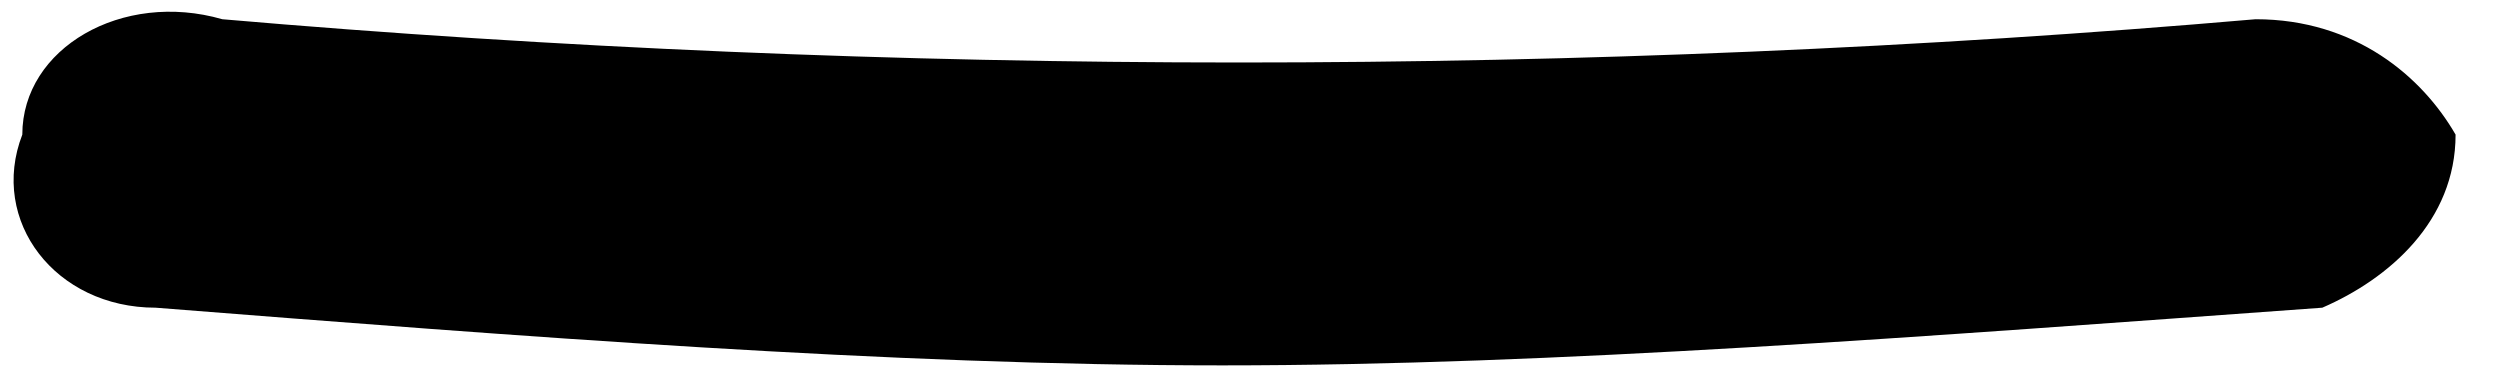 ﻿<?xml version="1.0" encoding="utf-8"?>
<svg version="1.1" xmlns:xlink="http://www.w3.org/1999/xlink" width="13px" height="2px" xmlns="http://www.w3.org/2000/svg">
  <g transform="matrix(1 0 0 1 -336 -285 )">
    <path d="M 12.076 1.6  C 9.996 1.75  8.089 1.9  6.356 1.9  C 4.622 1.9  2.716 1.75  0.809 1.6  C 0.289 1.6  -0.058 1.15  0.116 0.7  C 0.116 0.25  0.636 -0.05  1.156 0.1  C 4.622 0.4  8.262 0.4  11.729 0.1  C 12.249 0.1  12.596 0.4  12.769 0.7  C 12.769 1.15  12.422 1.45  12.076 1.6  Z " fill-rule="nonzero" fill="#000000" stroke="none" transform="matrix(1 0 0 1 336 285 )" />
  </g>
</svg>